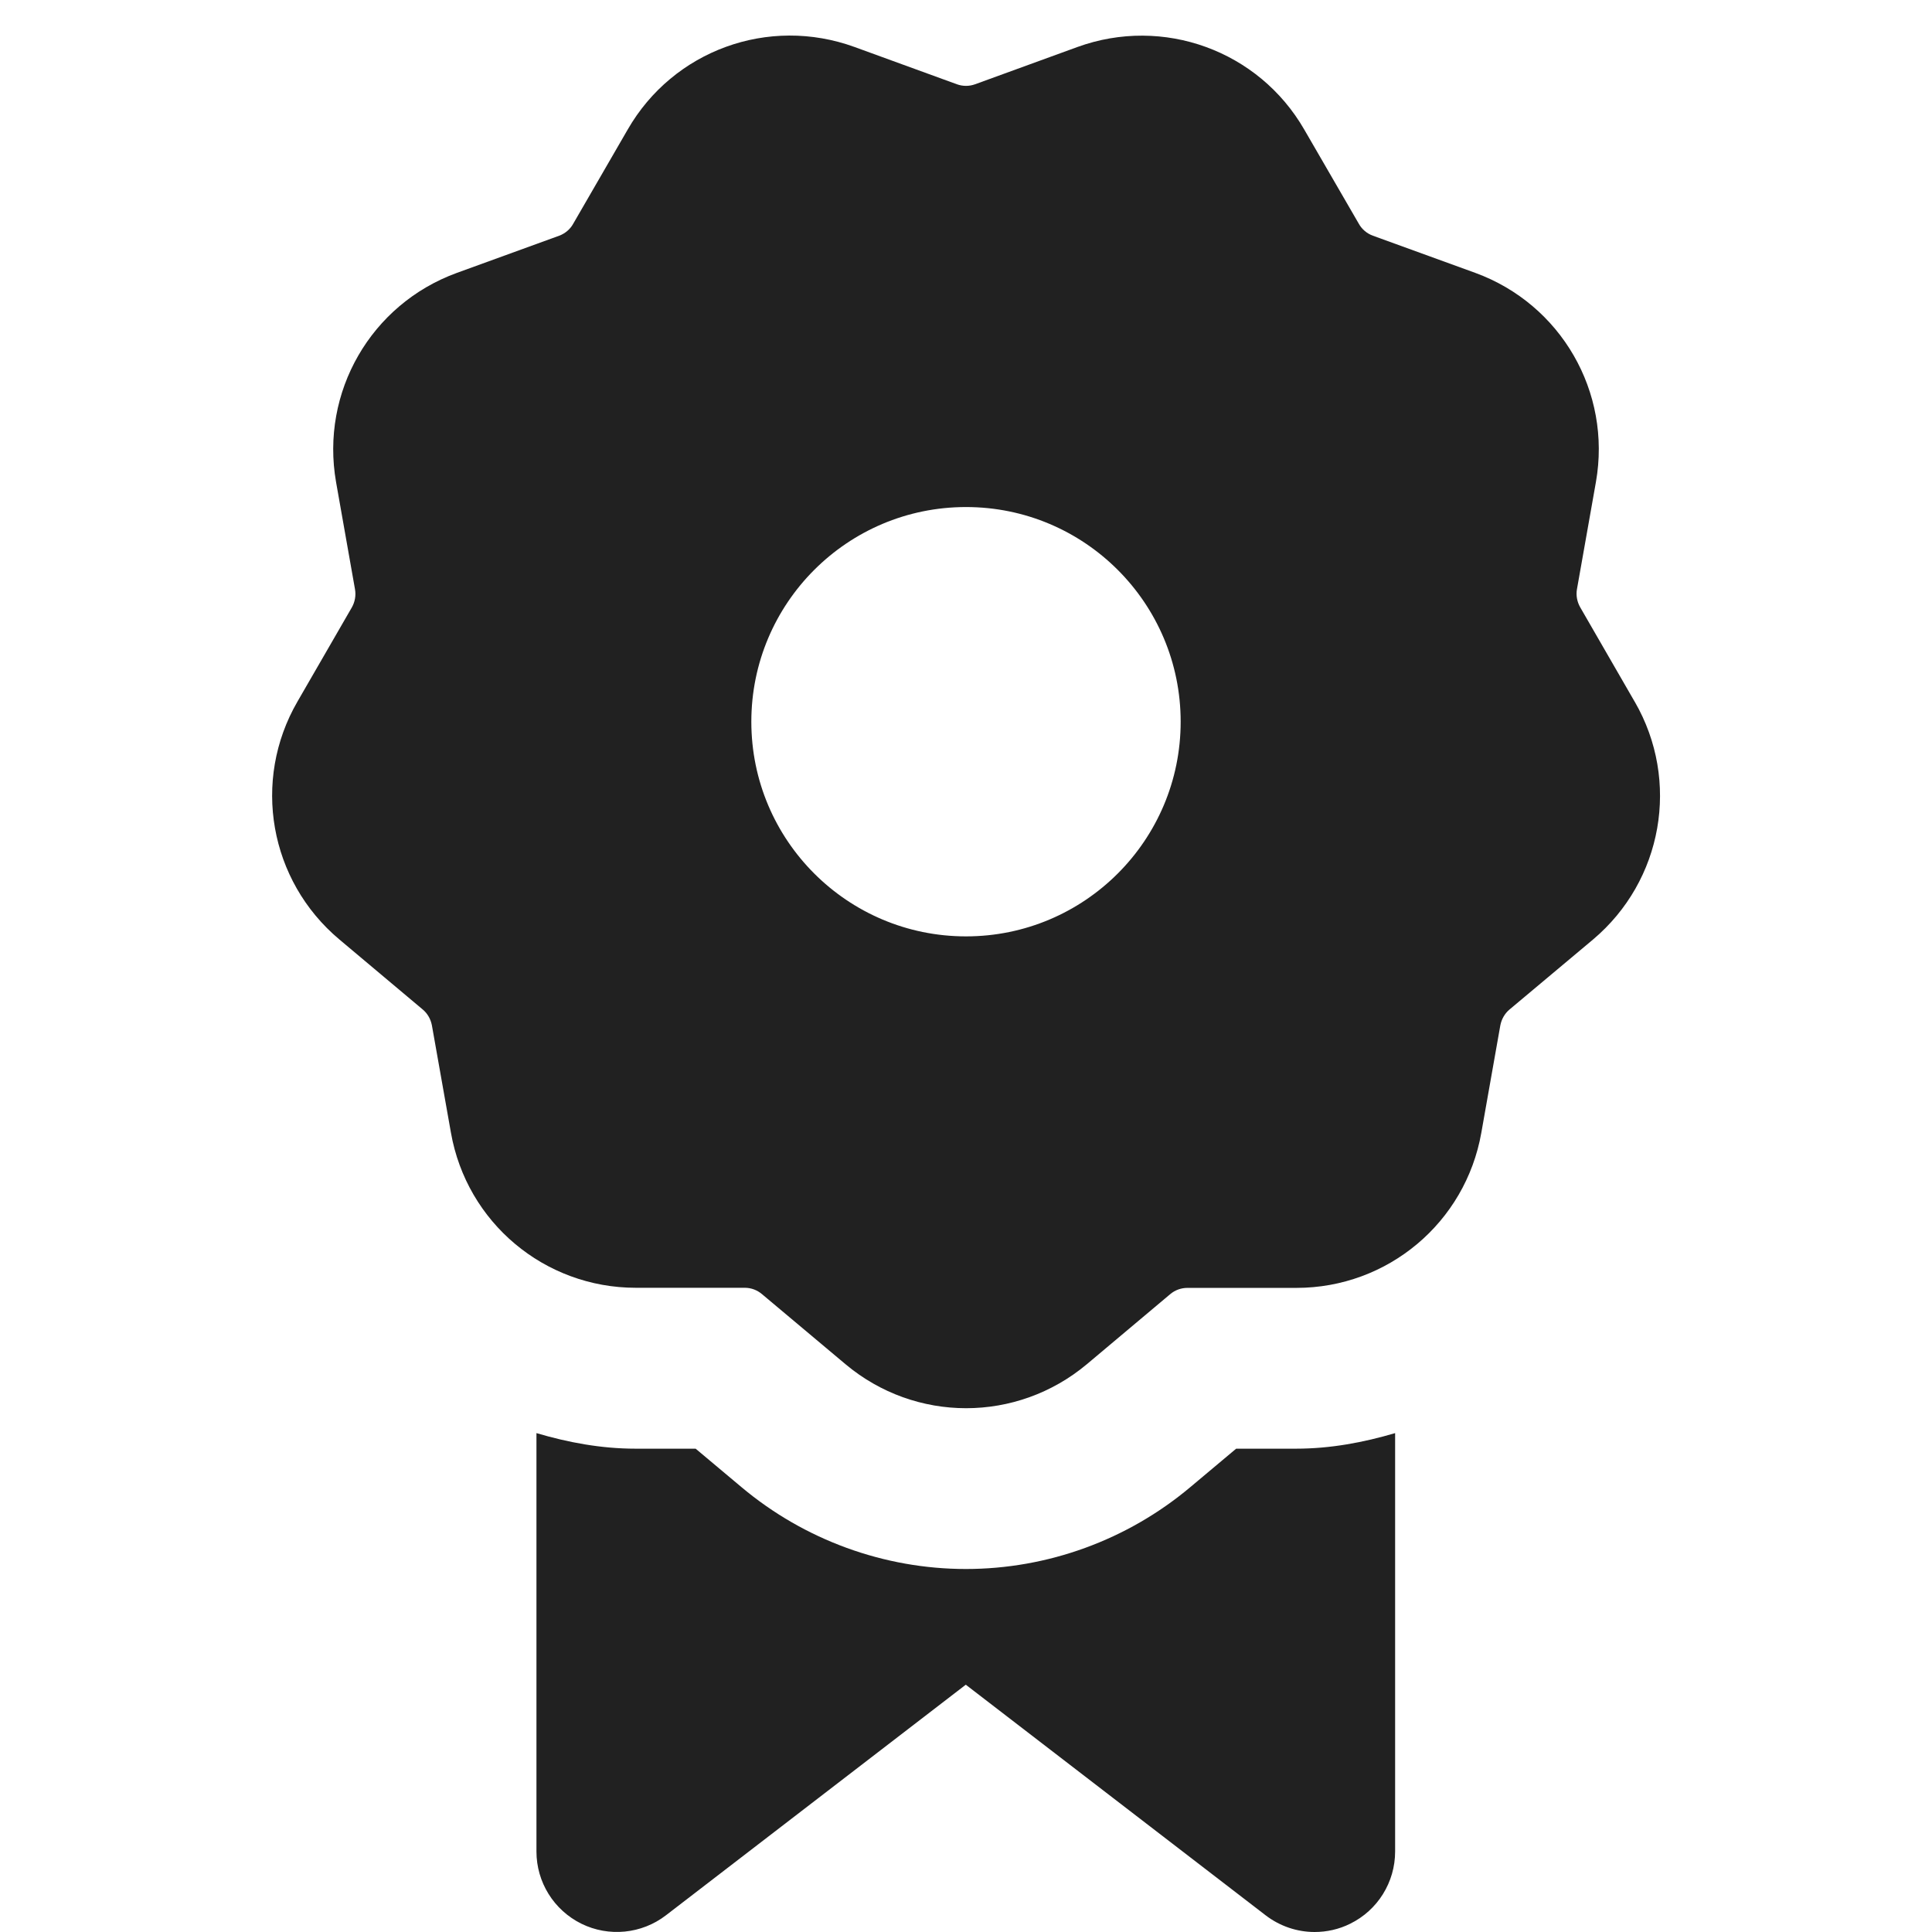 <svg xmlns="http://www.w3.org/2000/svg" height="18" width="18" viewBox="0 0 18 18"><title>award</title><g fill="#212121" class="nc-icon-wrapper"><path d="M12.077,13.497h-.56l-.428,.359c-.586,.492-1.328,.762-2.09,.762s-1.505-.271-2.09-.762l-.428-.359h-.56c-.321,0-.628-.058-.923-.145v3.898c0,.286,.162,.546,.419,.673,.254,.125,.561,.096,.788-.079l2.793-2.148,2.793,2.148c.134,.103,.295,.156,.457,.156,.113,0,.227-.025,.331-.077,.257-.126,.419-.387,.419-.673v-3.898c-.295,.087-.602,.145-.923,.145Z" data-color="color-2"></path><path d="M15.229,6.536l-.506-.877c-.03-.052-.041-.113-.031-.169l.177-1c.147-.837-.325-1.656-1.125-1.948l-.953-.346c-.055-.02-.102-.059-.131-.111l-.508-.877c-.425-.738-1.316-1.06-2.114-.77l-.953,.347c-.055,.02-.115,.02-.17,0l-.953-.347c-.803-.292-1.69,.032-2.114,.769l-.509,.88c-.028,.05-.075,.089-.129,.109l-.955,.347c-.799,.292-1.271,1.11-1.124,1.949l.176,.996c.011,.059,0,.12-.029,.171l-.507,.878c-.426,.736-.262,1.668,.391,2.216l.775,.651c.046,.038,.076,.091,.087,.15l.177,.998c.147,.838,.872,1.446,1.723,1.446h1.015c.059,0,.115,.021,.16,.059l.777,.652c.326,.274,.726,.411,1.125,.411s.799-.137,1.125-.41l.777-.653c.045-.038,.102-.058,.16-.058h1.015c.851,0,1.575-.608,1.723-1.445l.177-1c.011-.058,.041-.111,.085-.148l.778-.652c.651-.548,.815-1.479,.39-2.215Zm-6.229,2.188c-1.105,0-2-.896-2-2s.895-2,2-2,2,.896,2,2-.895,2-2,2Z" fill="#212121"></path></g></svg>